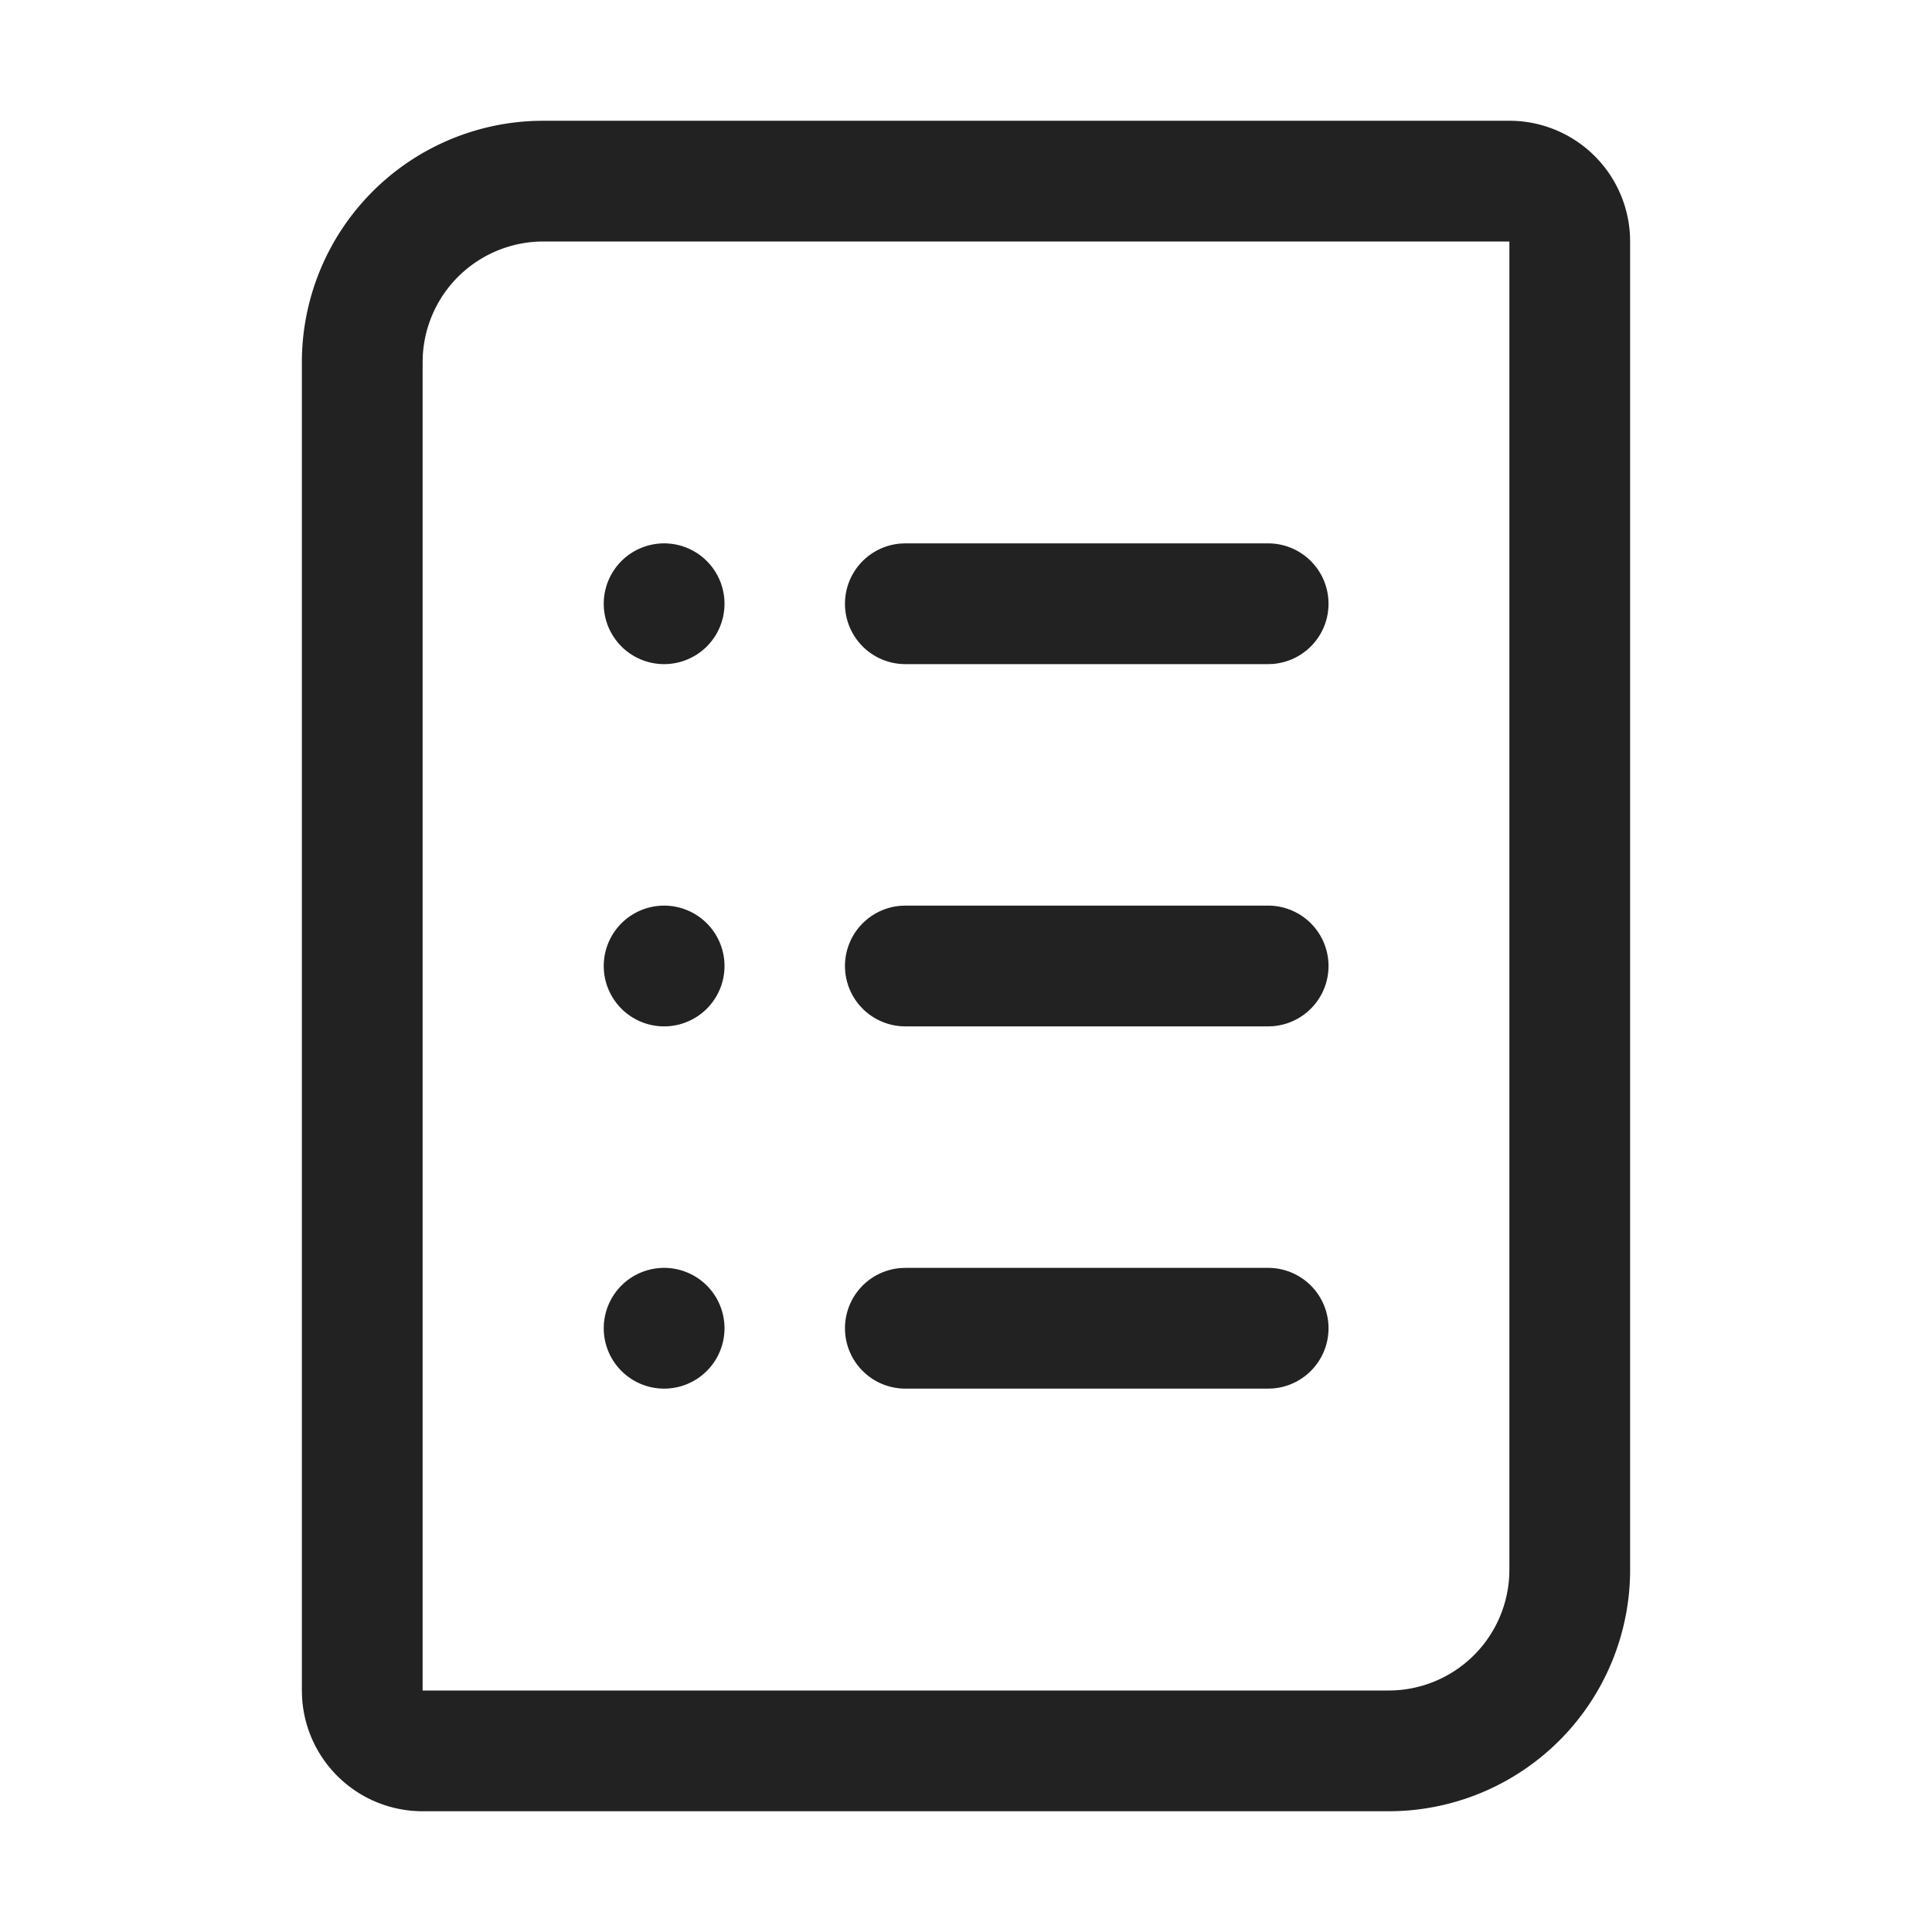 <svg xmlns="http://www.w3.org/2000/svg" width="64" height="64" viewBox="0 0 64 64">
    <path fill="#222" fill-rule="evenodd" d="M50 4a4 4 0 0 1 3.995 3.8L54 8v44a8 8 0 0 1-7.75 7.996L46 60H14a4 4 0 0 1-3.995-3.8L10 56V12a8 8 0 0 1 7.75-7.996L18 4h32zm0 4H18a4 4 0 0 0-3.995 3.8L14 12v44h32a4 4 0 0 0 3.995-3.8L50 52V8zm-8 34a2 2 0 0 1 .15 3.995L42 46H30a2 2 0 0 1-.15-3.995L30 42h12zm-20 0a2 2 0 1 1 0 4 2 2 0 0 1 0-4zm20-12a2 2 0 0 1 .15 3.995L42 34H30a2 2 0 0 1-.15-3.995L30 30h12zm-20 0a2 2 0 1 1 0 4 2 2 0 0 1 0-4zm20-12a2 2 0 0 1 .15 3.995L42 22H30a2 2 0 0 1-.15-3.995L30 18h12zm-20 0a2 2 0 1 1 0 4 2 2 0 0 1 0-4z"/>
</svg>
